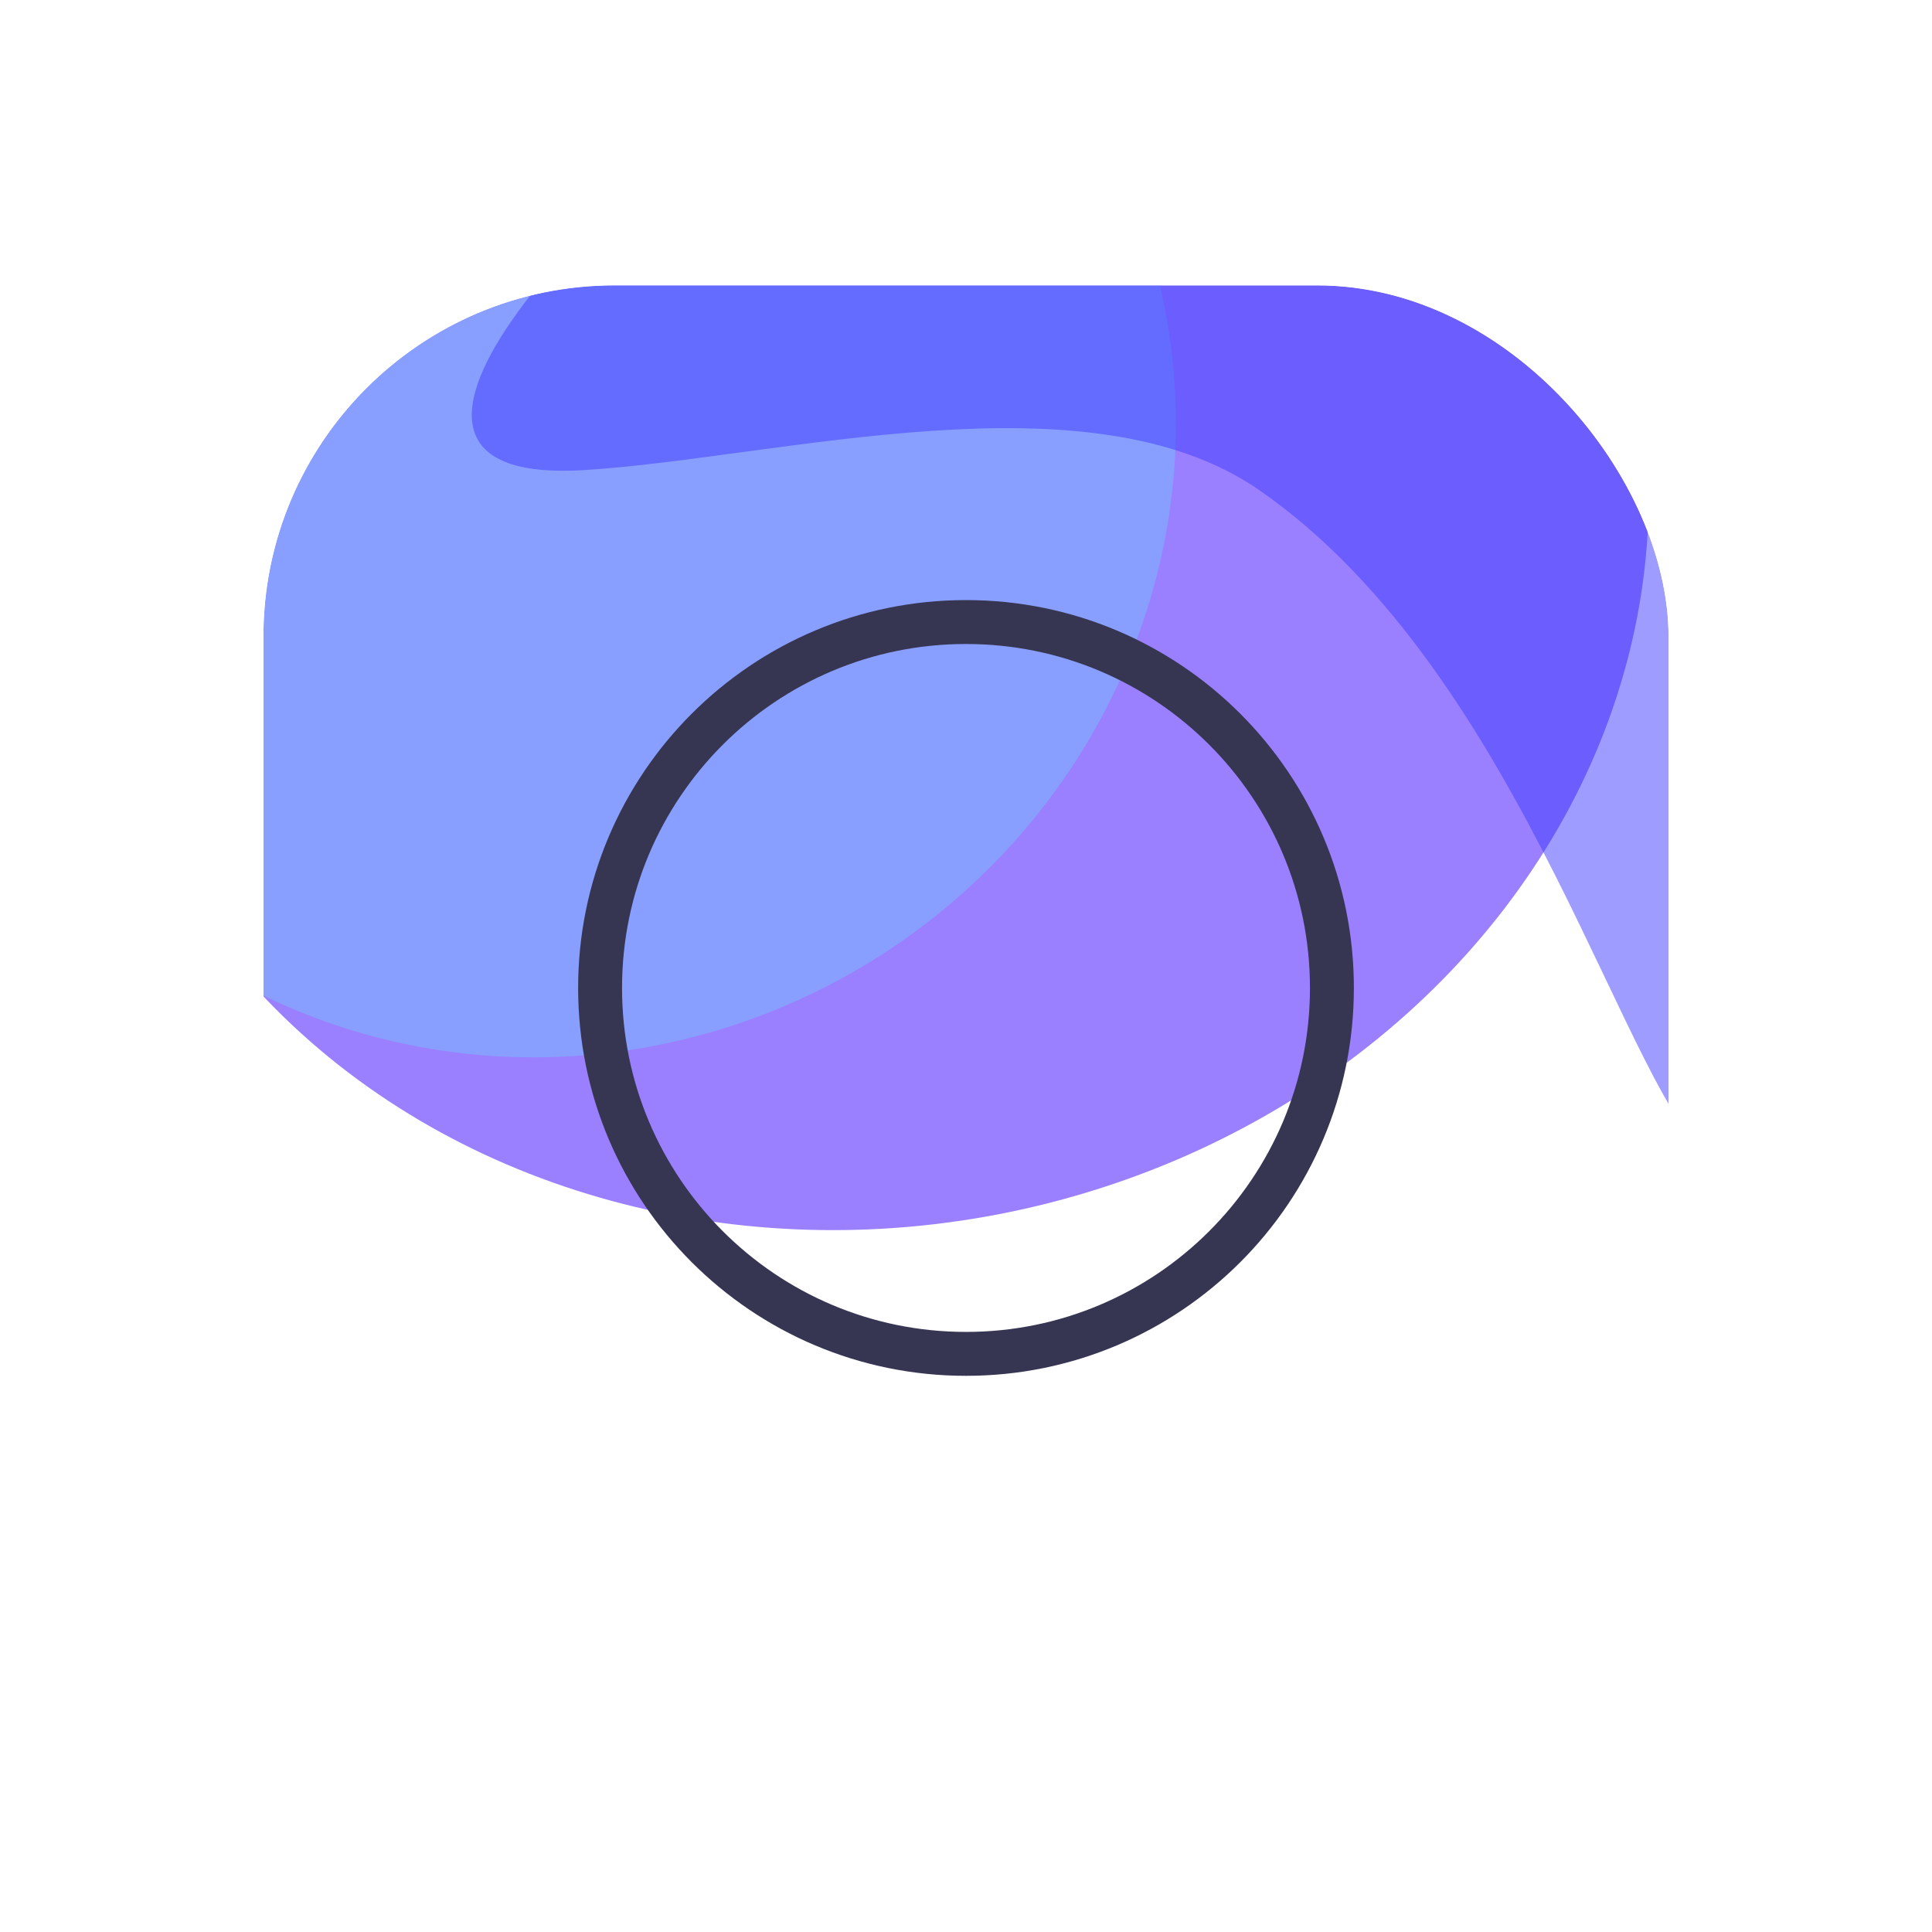 <svg width="88" height="88" viewBox="0 0 88 88" fill="none" xmlns="http://www.w3.org/2000/svg">
<g filter="url(#filter0_dd_13_10658)">
<g clip-path="url(#clip0_13_10658)">
<rect x="12" y="10" width="64" height="64" rx="16" fill="white"/>
<g opacity="0.5" filter="url(#filter1_f_13_10658)">
<ellipse cx="31.882" cy="35.662" rx="31.882" ry="35.662" transform="matrix(-0.332 -0.943 0.952 -0.305 16.167 62)" fill="#3502FF"/>
</g>
<g opacity="0.5" filter="url(#filter2_f_13_10658)">
<ellipse cx="25.148" cy="17.123" rx="27.767" ry="28.677" transform="rotate(-122.813 25.148 17.123)" fill="#77BEFF"/>
</g>
<g opacity="0.5" filter="url(#filter3_f_13_10658)">
<path d="M80.527 -16.071C97.043 -4.519 84.465 53.649 78.078 49.826C74.181 47.494 69.575 27.769 57.344 19.315C49.525 13.912 35.526 17.855 26.61 18.412C3.747 19.842 63.873 -27.72 80.527 -16.071Z" fill="#3D39FF"/>
</g>
<path d="M44 58.667C53.205 58.667 60.667 51.205 60.667 42C60.667 32.795 53.205 25.333 44 25.333C34.795 25.333 27.333 32.795 27.333 42C27.333 51.205 34.795 58.667 44 58.667Z" stroke="#363552" stroke-width="2" stroke-linecap="round" stroke-linejoin="round"/>
</g>
</g>
<defs>
<filter id="filter0_dd_13_10658" x="0" y="0" width="88" height="88" filterUnits="userSpaceOnUse" color-interpolation-filters="sRGB">
<feFlood flood-opacity="0" result="BackgroundImageFix"/>
<feColorMatrix in="SourceAlpha" type="matrix" values="0 0 0 0 0 0 0 0 0 0 0 0 0 0 0 0 0 0 127 0" result="hardAlpha"/>
<feOffset dy="2"/>
<feGaussianBlur stdDeviation="6"/>
<feComposite in2="hardAlpha" operator="out"/>
<feColorMatrix type="matrix" values="0 0 0 0 0.106 0 0 0 0 0.122 0 0 0 0 0.192 0 0 0 0.06 0"/>
<feBlend mode="normal" in2="BackgroundImageFix" result="effect1_dropShadow_13_10658"/>
<feColorMatrix in="SourceAlpha" type="matrix" values="0 0 0 0 0 0 0 0 0 0 0 0 0 0 0 0 0 0 127 0" result="hardAlpha"/>
<feOffset dy="1"/>
<feGaussianBlur stdDeviation="1"/>
<feComposite in2="hardAlpha" operator="out"/>
<feColorMatrix type="matrix" values="0 0 0 0 0.107 0 0 0 0 0.121 0 0 0 0 0.192 0 0 0 0.05 0"/>
<feBlend mode="normal" in2="effect1_dropShadow_13_10658" result="effect2_dropShadow_13_10658"/>
<feBlend mode="normal" in="SourceGraphic" in2="effect2_dropShadow_13_10658" result="shape"/>
</filter>
<filter id="filter1_f_13_10658" x="-20.037" y="-34.937" width="119.168" height="111.977" filterUnits="userSpaceOnUse" color-interpolation-filters="sRGB">
<feFlood flood-opacity="0" result="BackgroundImageFix"/>
<feBlend mode="normal" in="SourceGraphic" in2="BackgroundImageFix" result="shape"/>
<feGaussianBlur stdDeviation="12" result="effect1_foregroundBlur_13_10658"/>
</filter>
<filter id="filter2_f_13_10658" x="-27.268" y="-34.917" width="104.834" height="104.081" filterUnits="userSpaceOnUse" color-interpolation-filters="sRGB">
<feFlood flood-opacity="0" result="BackgroundImageFix"/>
<feBlend mode="normal" in="SourceGraphic" in2="BackgroundImageFix" result="shape"/>
<feGaussianBlur stdDeviation="12" result="effect1_foregroundBlur_13_10658"/>
</filter>
<filter id="filter3_f_13_10658" x="-2.511" y="-41.91" width="115.211" height="115.916" filterUnits="userSpaceOnUse" color-interpolation-filters="sRGB">
<feFlood flood-opacity="0" result="BackgroundImageFix"/>
<feBlend mode="normal" in="SourceGraphic" in2="BackgroundImageFix" result="shape"/>
<feGaussianBlur stdDeviation="12" result="effect1_foregroundBlur_13_10658"/>
</filter>
<clipPath id="clip0_13_10658">
<rect x="12" y="10" width="64" height="64" rx="16" fill="white"/>
</clipPath>
</defs>
</svg>
